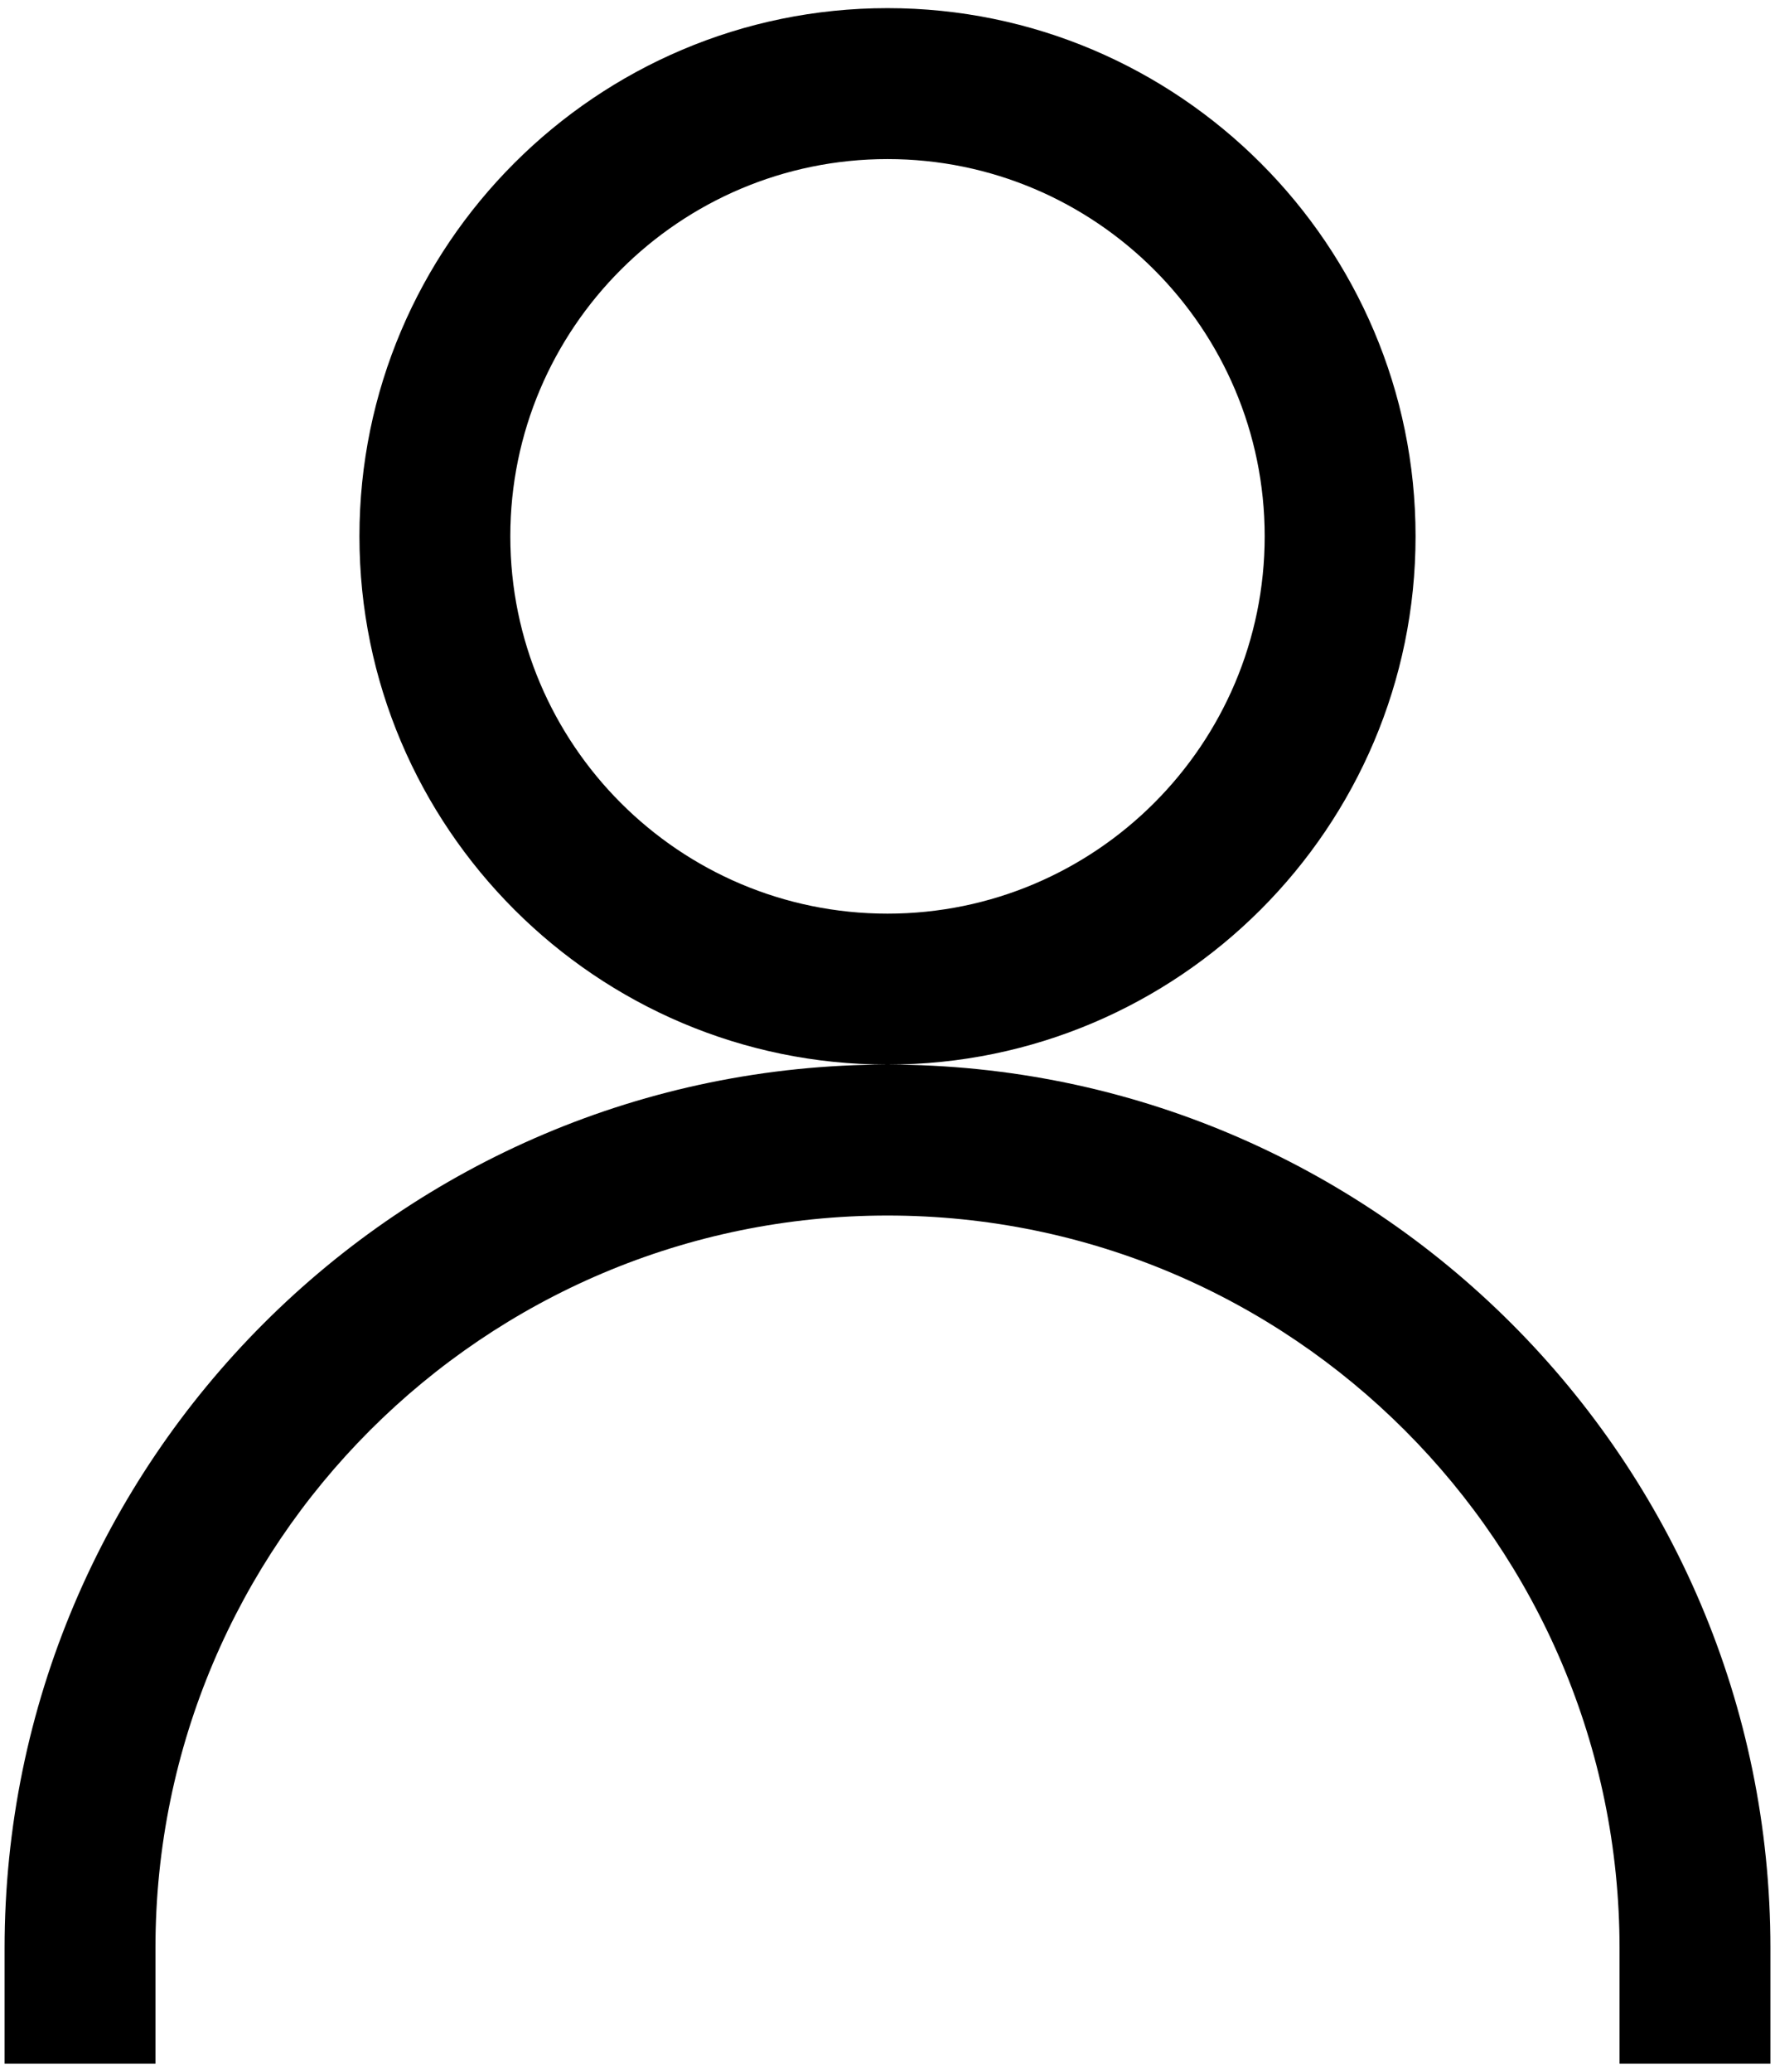 ﻿<?xml version="1.0" encoding="utf-8"?>
<svg version="1.1" xmlns:xlink="http://www.w3.org/1999/xlink" width="12px" height="14px" xmlns="http://www.w3.org/2000/svg">
  <g transform="matrix(1 0 0 1 -72 -677 )">
    <path d="M 9.57 3.624  C 9.57 5.592  7.967 7.194  6 7.194  C 4.033 7.194  2.43 5.592  2.43 3.624  C 2.43 1.657  4.033 0.055  6 0.055  C 7.967 0.055  9.57 1.657  9.57 3.624  Z M 8.55 3.624  C 8.55 2.218  7.406 1.075  6 1.075  C 4.594 1.075  3.45 2.218  3.45 3.624  C 3.45 5.031  4.594 6.174  6 6.174  C 7.406 6.174  8.55 5.031  8.55 3.624  Z M 11.969 13.163  L 11.969 13.945  L 10.949 13.945  L 10.949 13.166  C 10.949 10.436  8.73 8.214  6 8.214  C 3.27 8.214  1.051 10.434  1.051 13.163  L 1.051 13.945  L 0.031 13.945  L 0.031 13.166  C 0.031 9.873  2.707 7.194  6 7.194  C 9.293 7.194  11.969 9.873  11.969 13.163  Z " fill-rule="nonzero" fill="#000000" stroke="none" transform="matrix(1 0 0 1 72 677 )" />
  </g>
</svg>